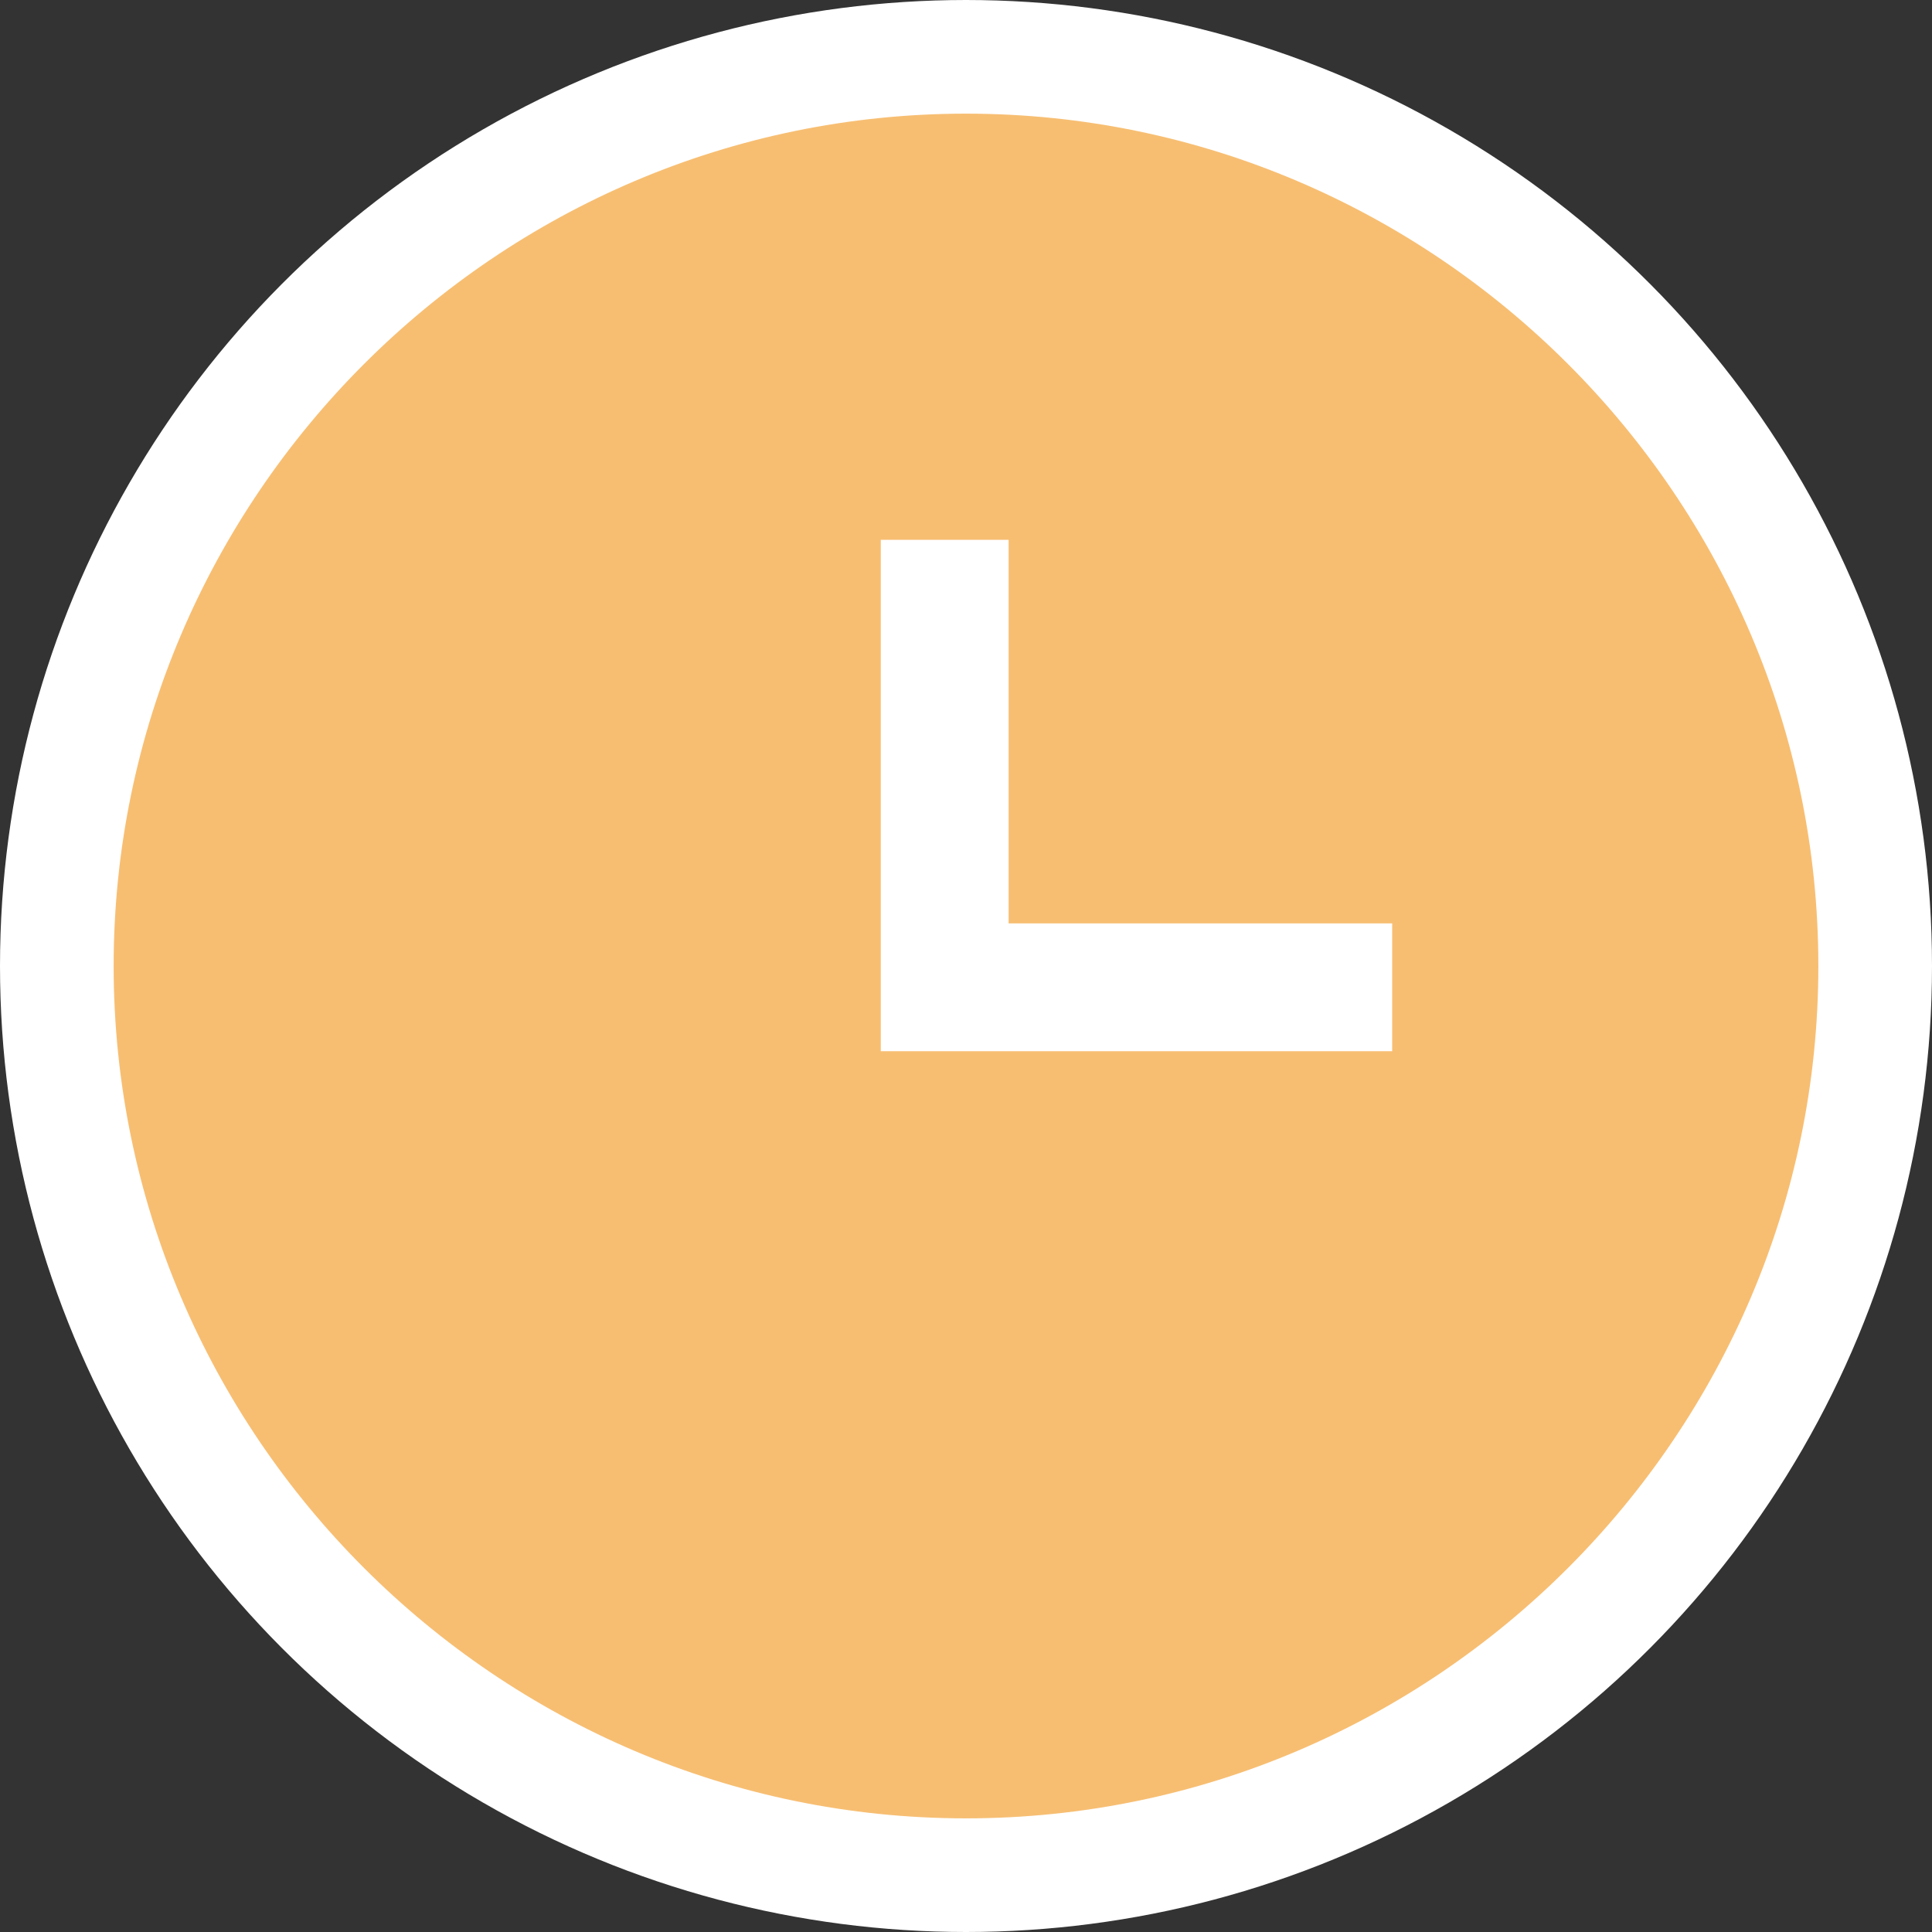 <?xml version="1.0" encoding="UTF-8"?>
<svg width="17px" height="17px" viewBox="0 0 17 17" version="1.1" xmlns="http://www.w3.org/2000/svg" xmlns:xlink="http://www.w3.org/1999/xlink">
    <rect x="0" y="0" width="17" height="17" fill="#333333" stroke="none"/>
    <!-- Generator: Sketch 52.6 (67491) - http://www.bohemiancoding.com/sketch -->
    <title>Group 5</title>
    <desc>Created with Sketch.</desc>
    <g id="Manual-verification-flow" stroke="none" stroke-width="1" fill="none" fill-rule="evenodd">
        <g id="Verify-later-4" transform="translate(-1363, -21)">
            <g id="Group-5" transform="translate(1363, 21)">
                <circle id="Oval" stroke="#FFFFFF" fill="#FFFFFF" cx="8.5" cy="8.5" r="8"></circle>
                <path d="M8.5,1 C4.375,1 1,4.375 1,8.5 C1,12.625 4.375,16 8.5,16 C12.625,16 16,12.625 16,8.5 C16,4.375 12.625,1 8.5,1 M12.25,9.25 L7.75,9.25 L7.75,4.75 L8.875,4.75 L8.875,8.125 L12.25,8.125 L12.25,9.25 Z" id="Shape" fill="#F7BE72" fill-rule="nonzero"></path>
            </g>
        </g>
    </g>
</svg>